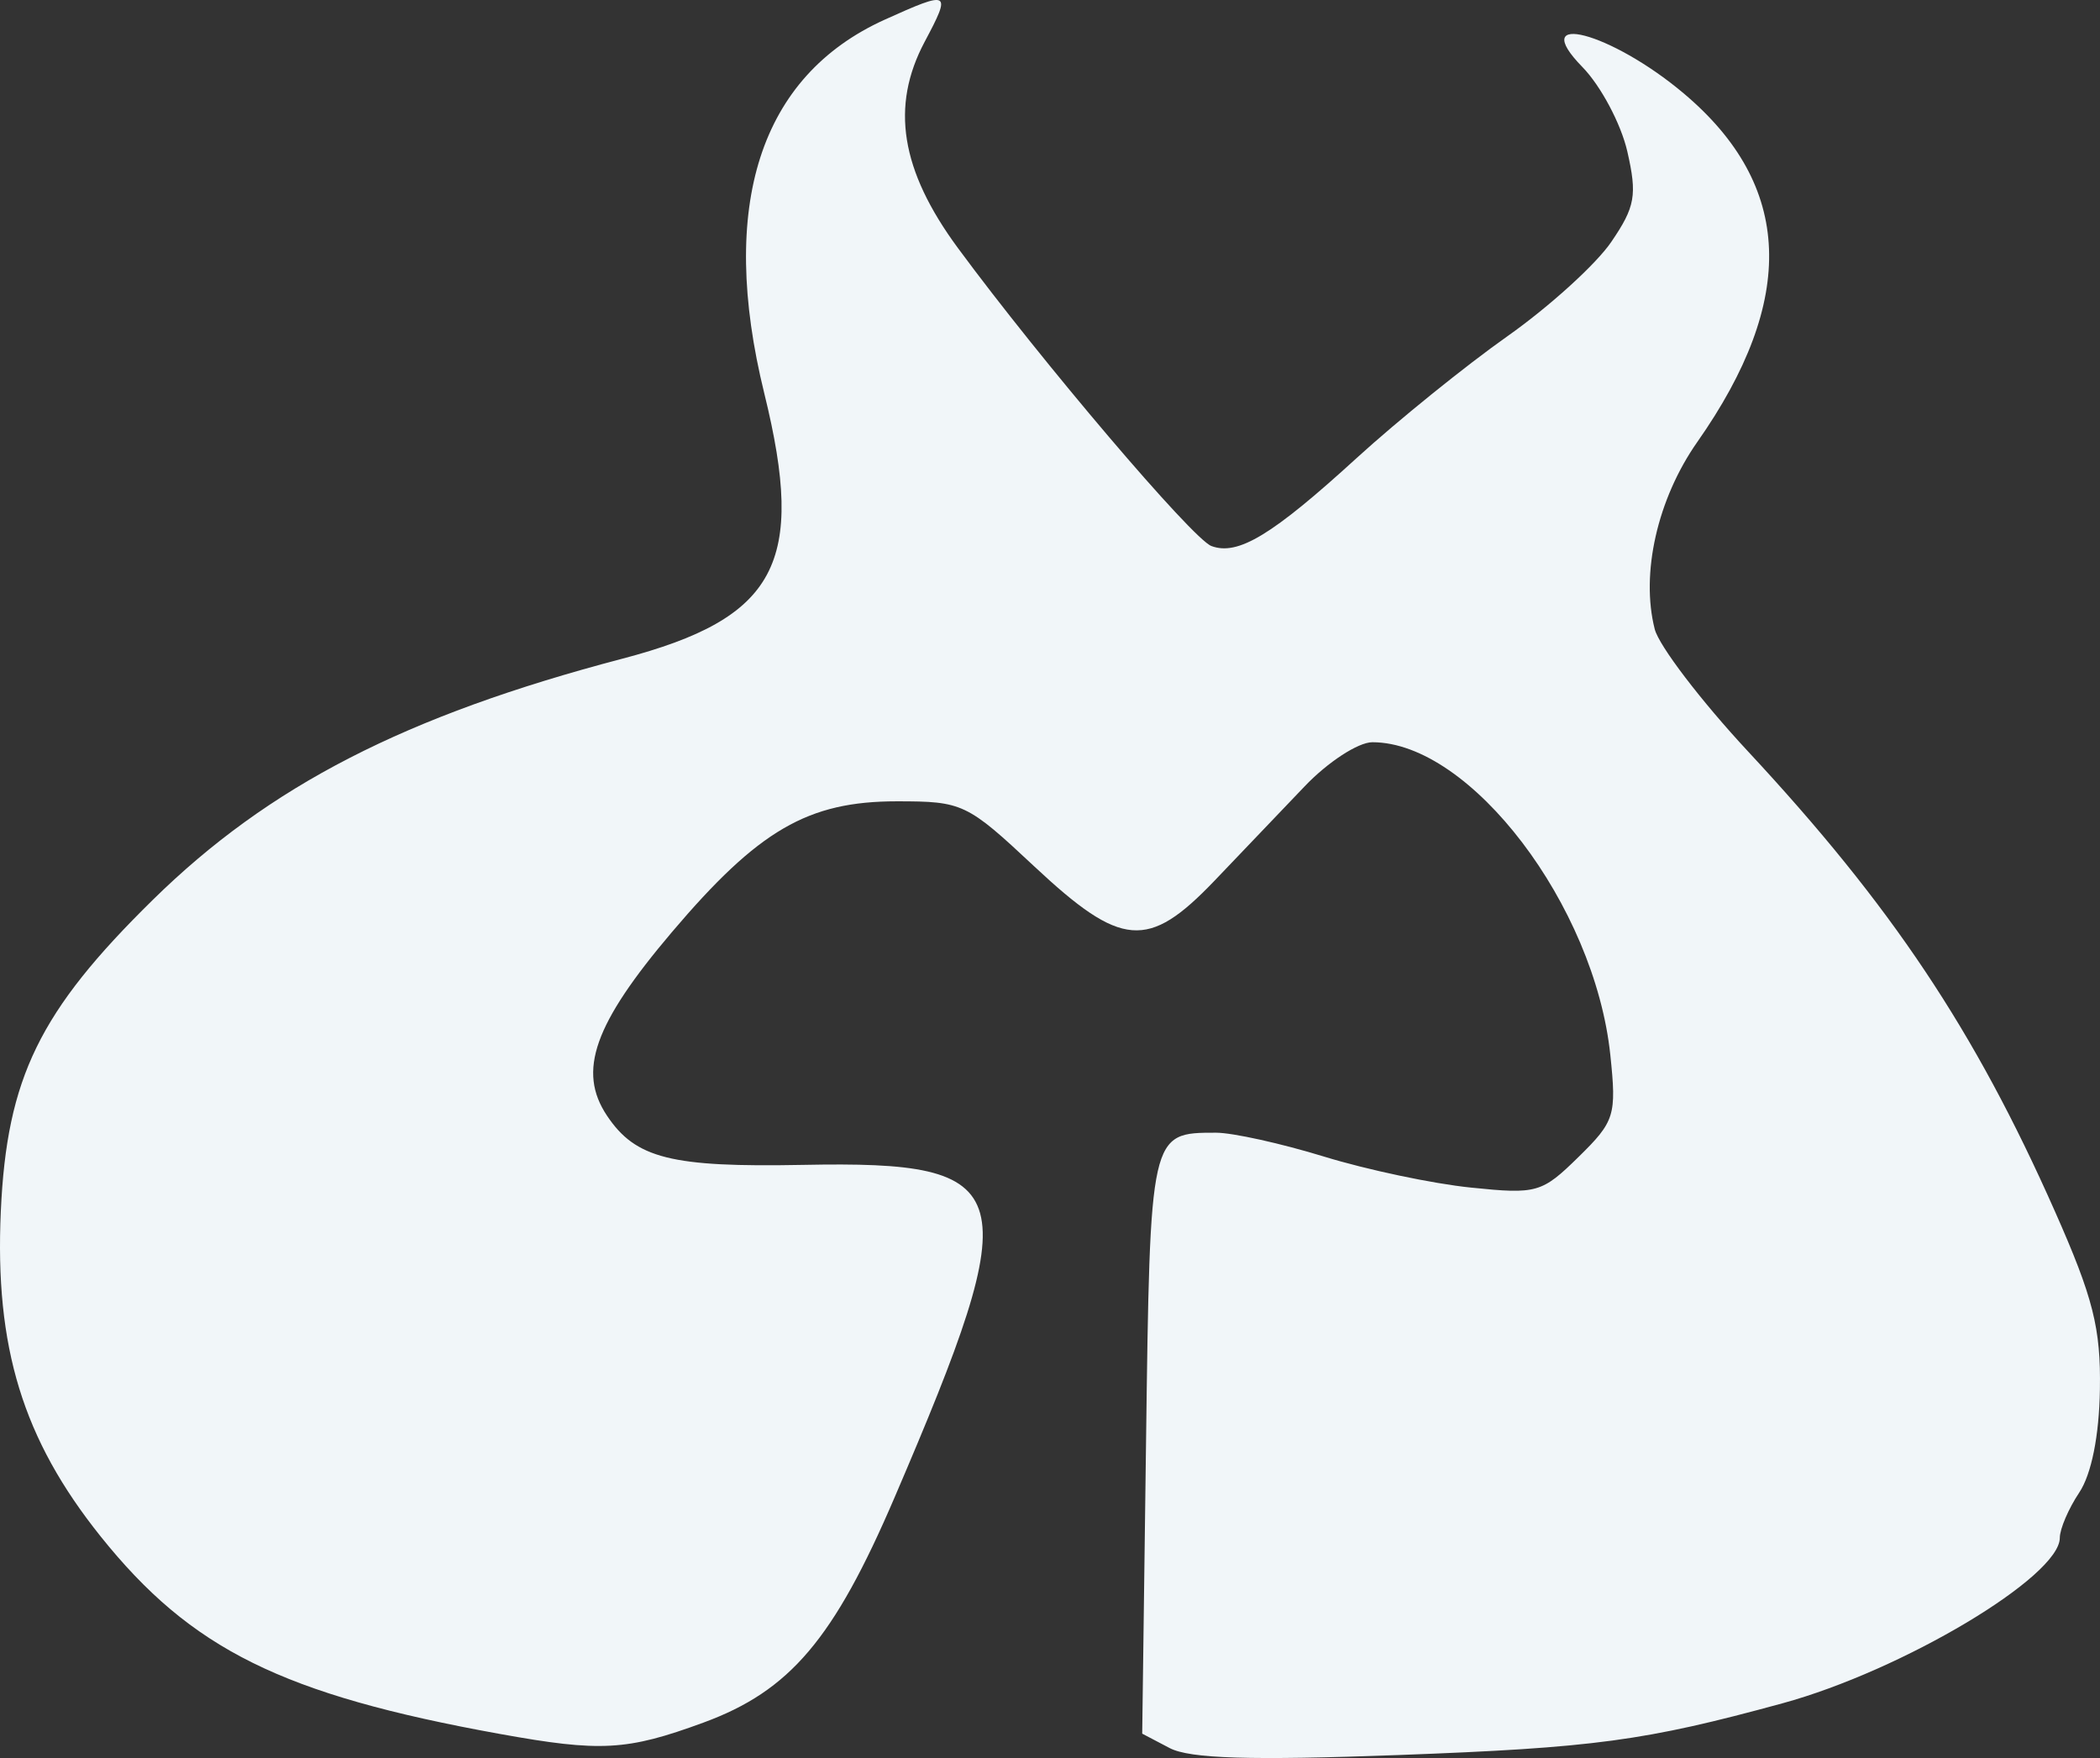 <svg width="43" height="36" viewBox="0 0 43 36" fill="none" xmlns="http://www.w3.org/2000/svg">
<rect x="0" y="0" width="43" height="36" fill="#333333" stroke="none"/>
<path fill-rule="evenodd" clip-rule="evenodd" d="M18.113 0.404C15.558 1.561 14.704 4.214 15.65 8.057C16.507 11.538 15.908 12.657 12.741 13.489C8.3 14.656 5.508 16.09 3.127 18.429C0.807 20.708 0.141 22.072 0.017 24.798C-0.11 27.589 0.468 29.472 2.059 31.46C3.912 33.775 5.782 34.701 10.23 35.506C12.299 35.88 12.834 35.851 14.403 35.275C16.175 34.625 17.072 33.568 18.317 30.665C21.041 24.316 20.89 23.767 16.445 23.854C13.742 23.906 13.014 23.723 12.428 22.845C11.821 21.936 12.162 20.97 13.755 19.091C15.532 16.996 16.541 16.409 18.366 16.409C19.712 16.409 19.798 16.45 21.177 17.741C22.962 19.411 23.507 19.455 24.86 18.044C25.402 17.478 26.235 16.606 26.71 16.107C27.186 15.606 27.811 15.199 28.101 15.199C30.108 15.199 32.651 18.54 32.973 21.6C33.103 22.841 33.065 22.963 32.323 23.691C31.572 24.428 31.469 24.458 30.12 24.319C29.342 24.24 27.988 23.954 27.111 23.684C26.235 23.415 25.24 23.195 24.901 23.195C23.545 23.196 23.549 23.178 23.466 29.578L23.388 35.501L23.95 35.796C24.363 36.013 25.606 36.051 28.634 35.939C32.645 35.79 33.677 35.651 36.5 34.879C38.958 34.207 42.177 32.286 42.177 31.491C42.177 31.309 42.356 30.892 42.575 30.564C42.825 30.189 42.983 29.403 42.998 28.454C43.019 27.199 42.861 26.574 42.074 24.799C40.431 21.091 38.731 18.545 35.787 15.381C34.828 14.349 33.971 13.226 33.883 12.885C33.591 11.743 33.938 10.216 34.752 9.054C36.803 6.132 36.713 3.799 34.479 1.915C32.983 0.653 31.26 0.204 32.402 1.373C32.778 1.758 33.191 2.535 33.321 3.1C33.526 3.996 33.483 4.235 32.992 4.955C32.682 5.41 31.726 6.278 30.868 6.884C30.009 7.49 28.621 8.612 27.782 9.377C26.049 10.96 25.347 11.385 24.804 11.181C24.417 11.035 21.318 7.391 19.613 5.077C18.441 3.485 18.231 2.177 18.934 0.855C19.487 -0.184 19.454 -0.202 18.113 0.404Z" fill="#F1F6F9"/>
</svg>
